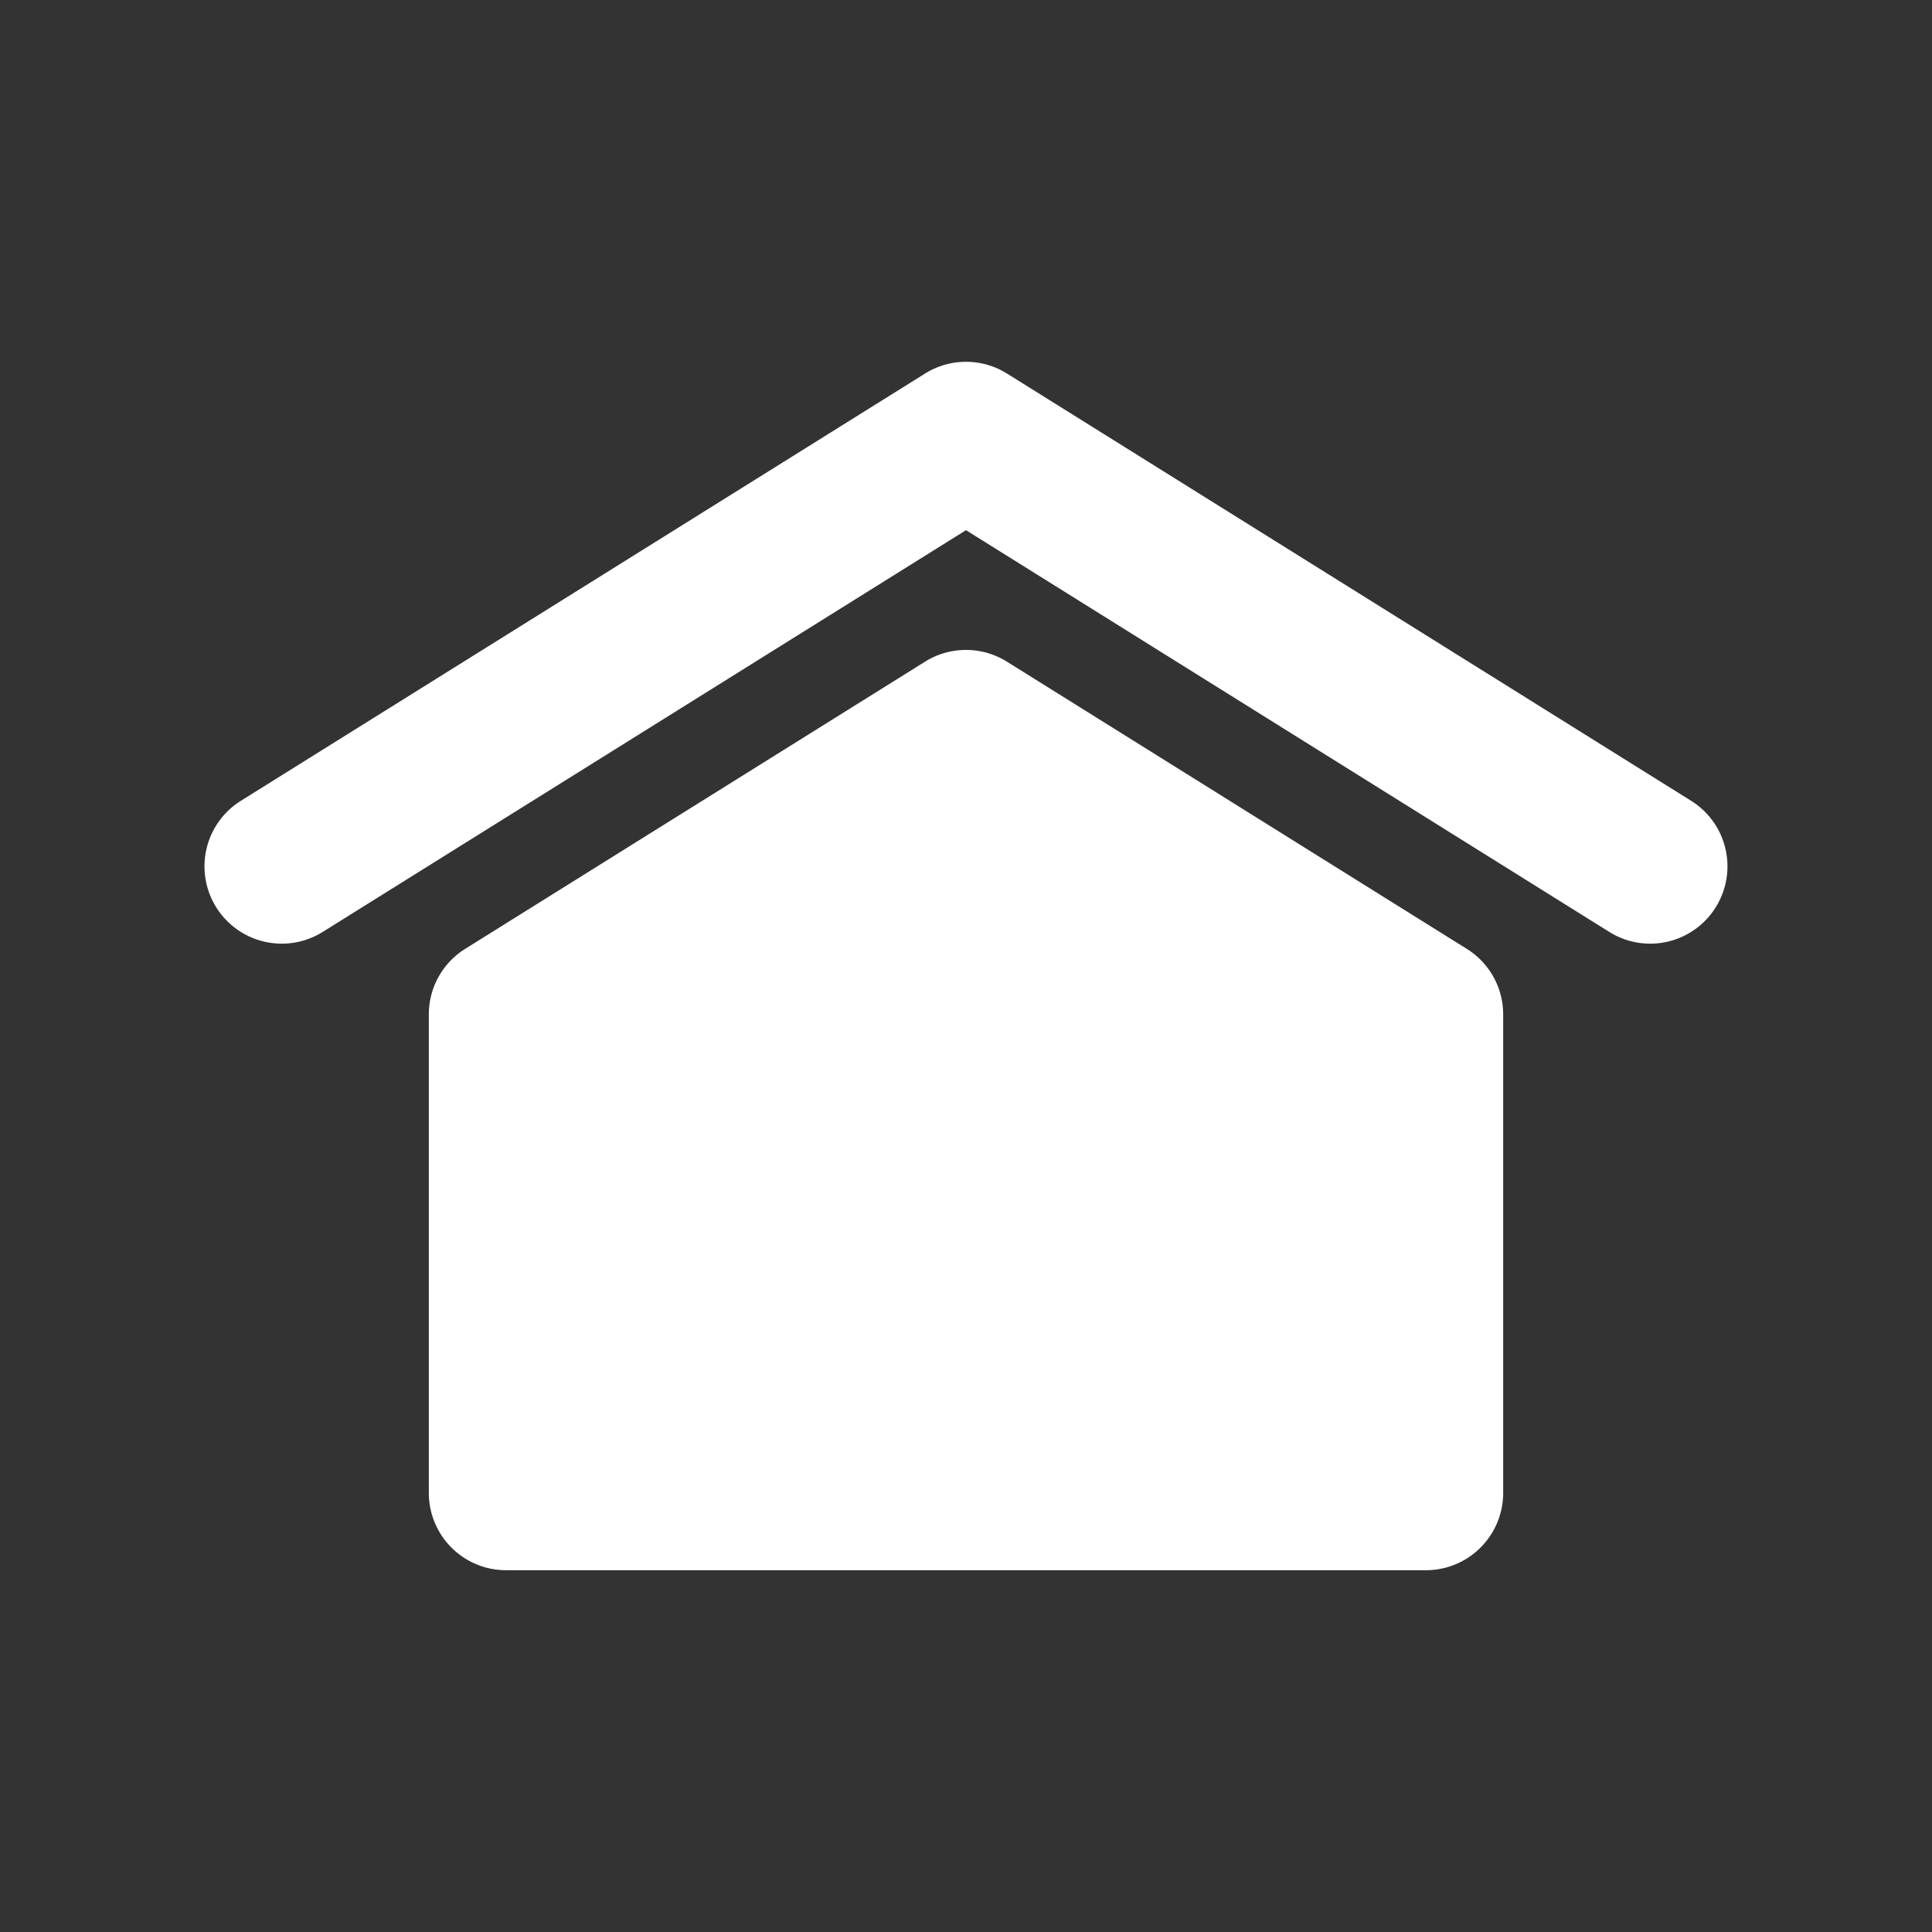 <?xml version="1.0" standalone="no"?><!DOCTYPE svg PUBLIC "-//W3C//DTD SVG 1.1//EN" "http://www.w3.org/Graphics/SVG/1.1/DTD/svg11.dtd"><svg t="1568425814609" class="icon" viewBox="0 0 1024 1024" version="1.1" xmlns="http://www.w3.org/2000/svg" p-id="17827" width="20" height="20" xmlns:xlink="http://www.w3.org/1999/xlink"><rect x="0" y="0" width="1024" height="1024" fill="#333333" stroke="none"/><defs><style type="text/css"></style></defs><path d="M796.713 537.661V791.286a40.96 40.96 0 0 1-40.96 40.96H268.247a40.96 40.96 0 0 1-40.96-40.96V537.661c0-14.131 7.27-27.259 19.251-34.734l243.753-152.228a40.96 40.96 0 0 1 43.397 0l243.753 152.228c12.001 7.475 19.272 20.603 19.272 34.734z m99.635-113.213L533.709 197.98a40.96 40.96 0 0 0-43.397 0L127.652 424.448a40.96 40.96 0 0 0 43.397 69.489L512 281.006l340.931 212.91a40.899 40.899 0 0 0 56.443-13.046 40.96 40.96 0 0 0-13.025-56.422z" p-id="17828" fill="#ffffff"></path></svg>